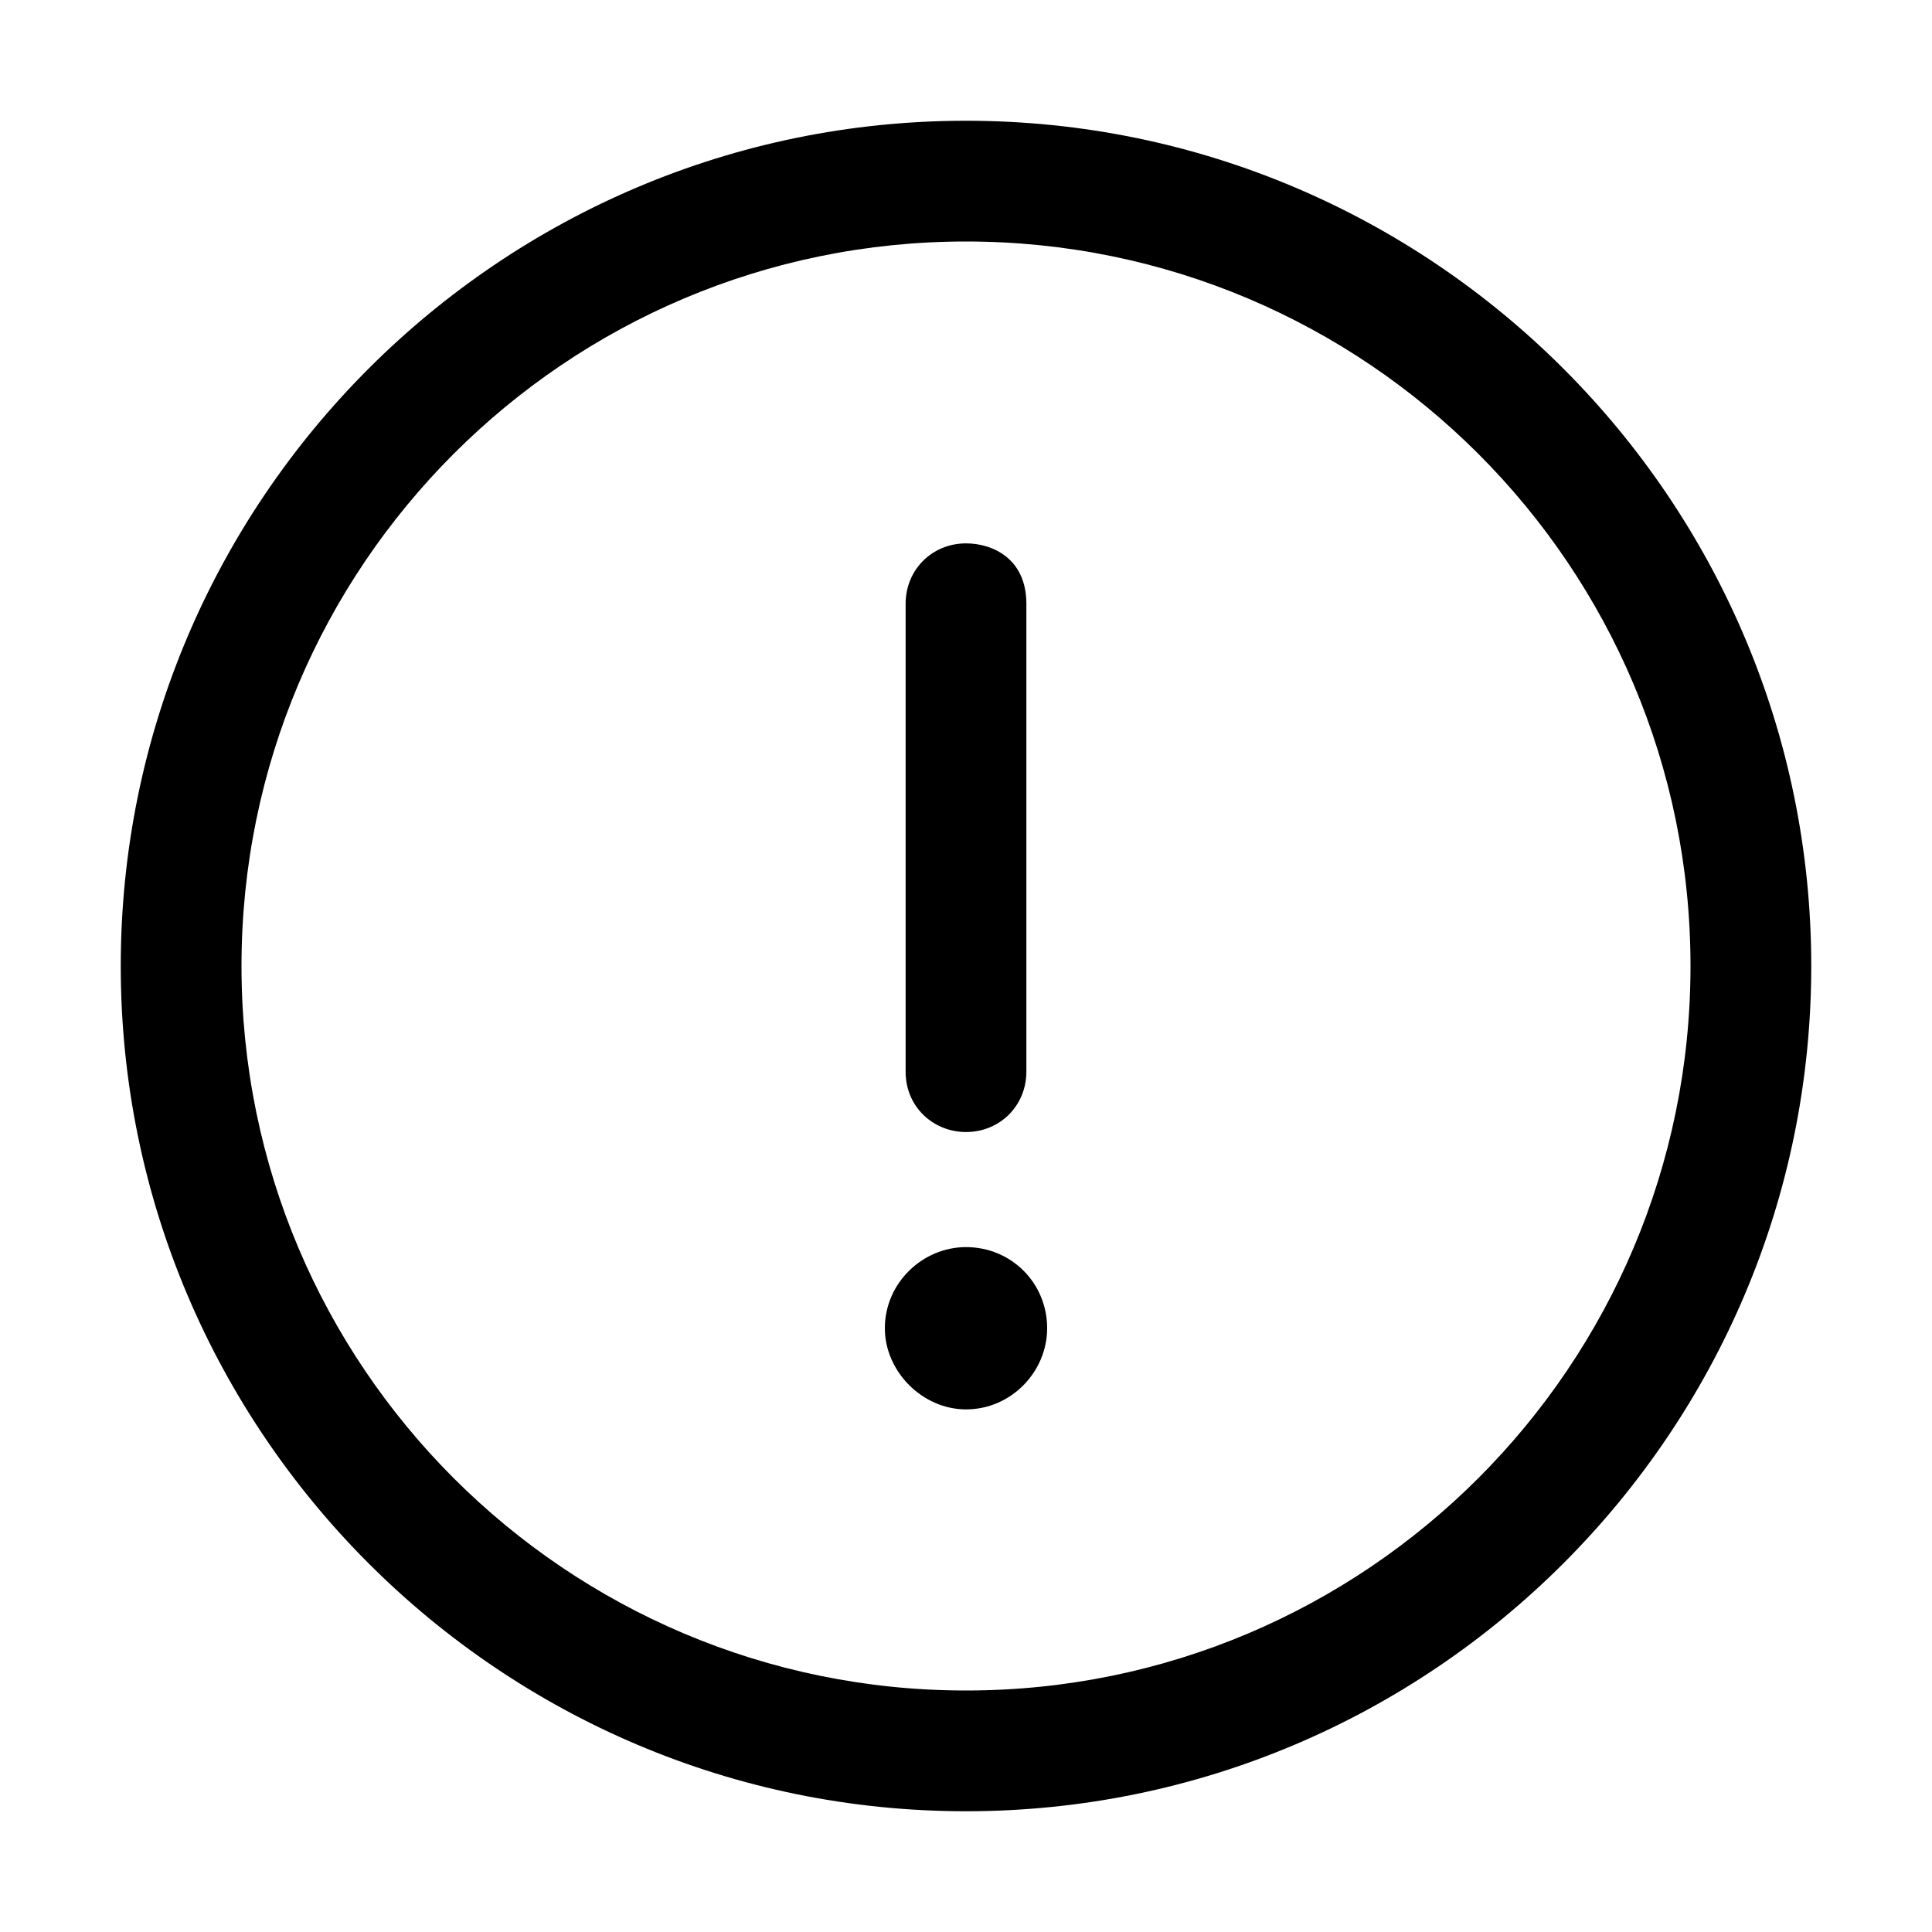 <svg id="icon" height="32" viewBox="0 0 32 32" width="32" xmlns="http://www.w3.org/2000/svg"><path d="m16 2c7.719 0 14 6.281 14 14s-6.281 14-14 14-14-6.281-14-14 6.281-14 14-14zm0 2c-6.625 0-12 5.375-12 12s5.375 12 12 12 12-5.375 12-12-5.375-12-12-12zm0 5c.438 0 1 .25 1 1v7.75c0 .563-.438 1-1 1-.531 0-1-.406-1-1v-7.75c0-.563.438-1 1-1zm0 14.344c.75 0 1.344-.625 1.344-1.344 0-.75-.594-1.344-1.344-1.344-.719 0-1.344.594-1.344 1.344 0 .719.625 1.344 1.344 1.344z" fill="currentColor" fill-rule="evenodd"/></svg>

